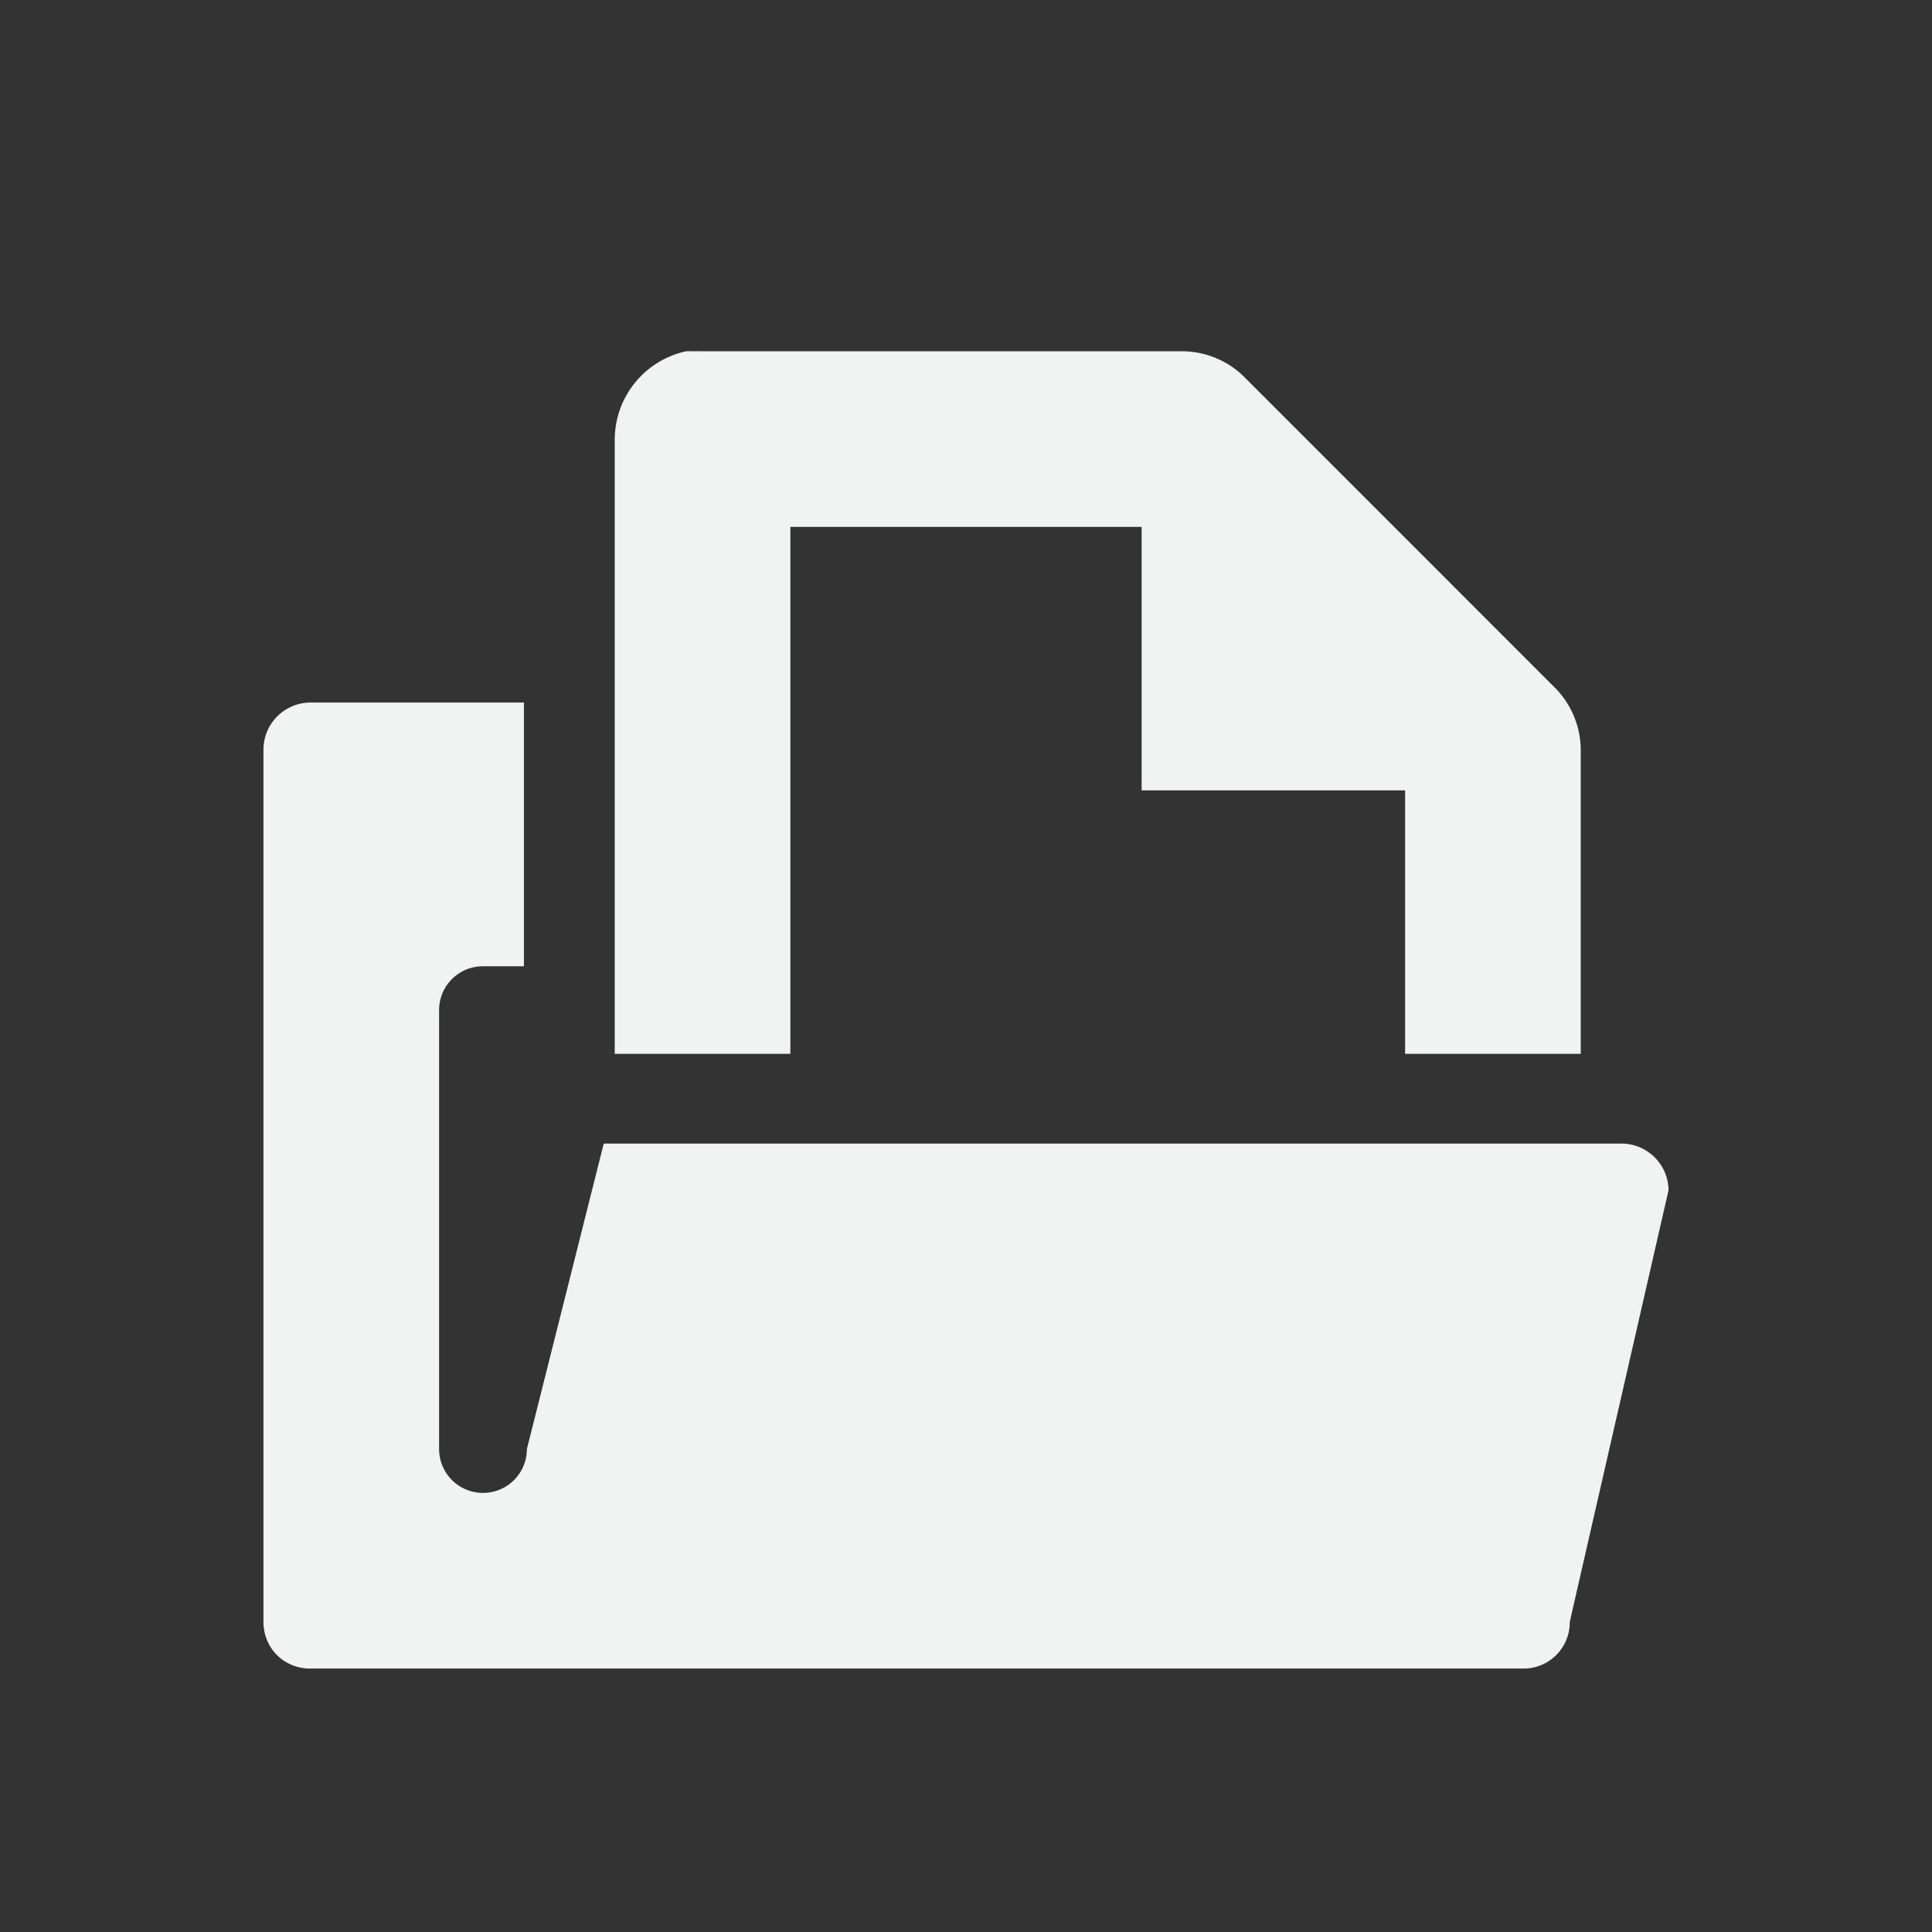 <svg xmlns="http://www.w3.org/2000/svg" viewBox="-3 -3 22 22">
    <rect x="-3" y="-3" width="22" height="22" fill="#333333" stroke="none"/>
    <g fill="#f1f2f2">
        <path d="M.531 5A.537.537 0 0 0 0 5.531v9.938c0 .298.233.531.531.531h13.813a.525.525 0 0 0 .531-.531L16 10.553a.537.537 0 0 0-.531-.531H3.875L3 13.5a.499.499 0 1 1-1 0V8.503c0-.277.223-.5.5-.5h.466V5z"/>
        <path style="line-height:normal;-inkscape-font-specification:Sans;text-indent:0;text-align:start;text-decoration-line:none;text-transform:none;marker:none" d="M4.813 1A1.032 1.032 0 0 0 4 2v7h2V3h4v3h3v3h2V5.562a1.013 1.013 0 0 0-.281-.718L11.156 1.28a1.012 1.012 0 0 0-.719-.28H5a1.464 1.464 0 0 0-.094 0 1.464 1.464 0 0 0-.093 0z" color="#000" font-weight="400" font-family="Sans" overflow="visible"/>
    </g>
</svg>
